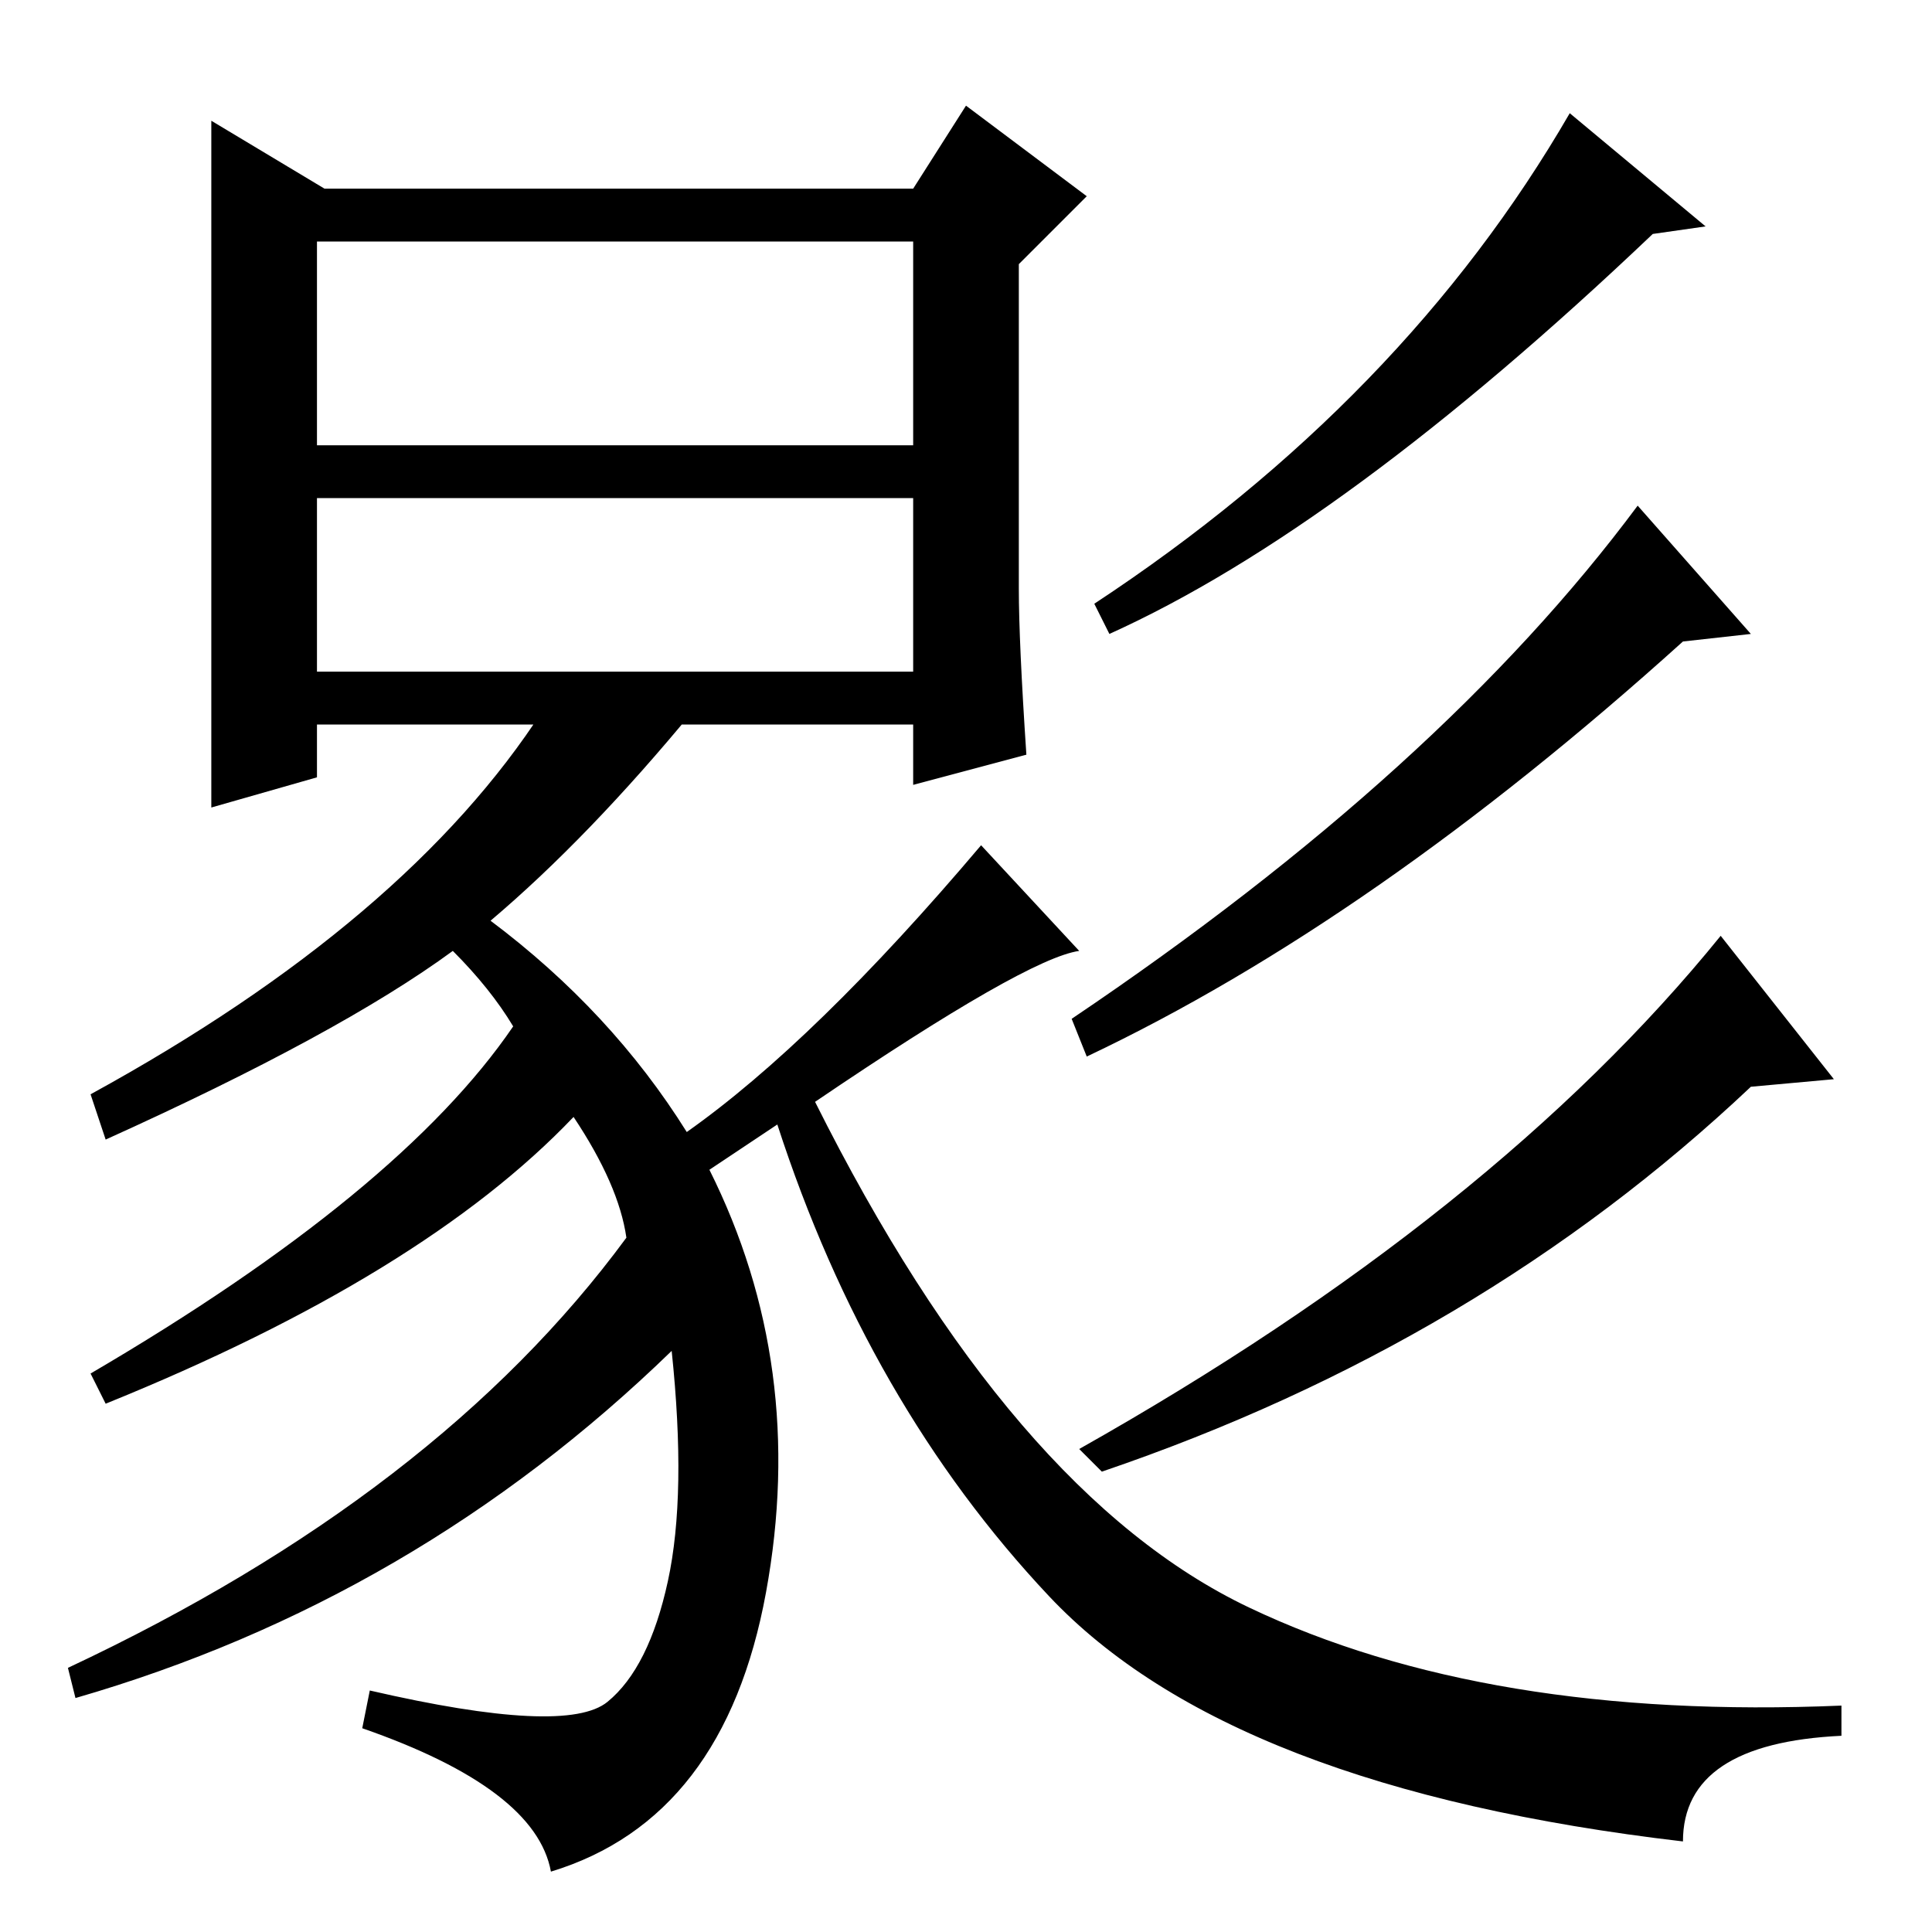 <?xml version="1.0" standalone="no"?>
<!DOCTYPE svg PUBLIC "-//W3C//DTD SVG 1.1//EN" "http://www.w3.org/Graphics/SVG/1.1/DTD/svg11.dtd" >
<svg xmlns="http://www.w3.org/2000/svg" xmlns:xlink="http://www.w3.org/1999/xlink" version="1.1" viewBox="0 -36 256 256">
  <g transform="matrix(1 0 0 -1 0 220)">
   <path fill="currentColor"
d="M43 231h78l7 11l16 -12l-9 -9v-43q0 -7 1 -22l-15 -4v8h-79v-7l-14 -4v16.5v28.5v46zM42 197h79v27h-79v-27zM42 167h79v23h-79v-23zM72 162h20q-14 -17 -27 -28q16 -12 26 -28q17 12 39 38l13 -14q-7 -1 -35 -20q26 -52 57.5 -67t78.5 -13v-4q-21 -1 -21 -14
q-60 7 -84 32.5t-36 62.5l-9 -6q13 -26 7.5 -56t-28.5 -37q-2 11 -25 19l1 5q26 -6 31.5 -1.5t8 16t0.5 30.5q-34 -33 -79 -46l-1 4q49 23 74 57q-1 7 -7 16q-20 -21 -62 -38l-2 4q41 24 56 46q-3 5 -8 10q-15 -11 -46 -25l-2 6q42 23 60 51zM208 241l18 -15l-7 -1
q-41 -39 -72 -53l-2 4q41 27 63 65zM217 189l15 -17l-9 -1q-41 -37 -79 -55l-2 5q49 33 75 68zM228 132l15 -19l-11 -1q-36 -34 -86 -51l-3 3q55 31 85 68z" />
  </g>

</svg>
